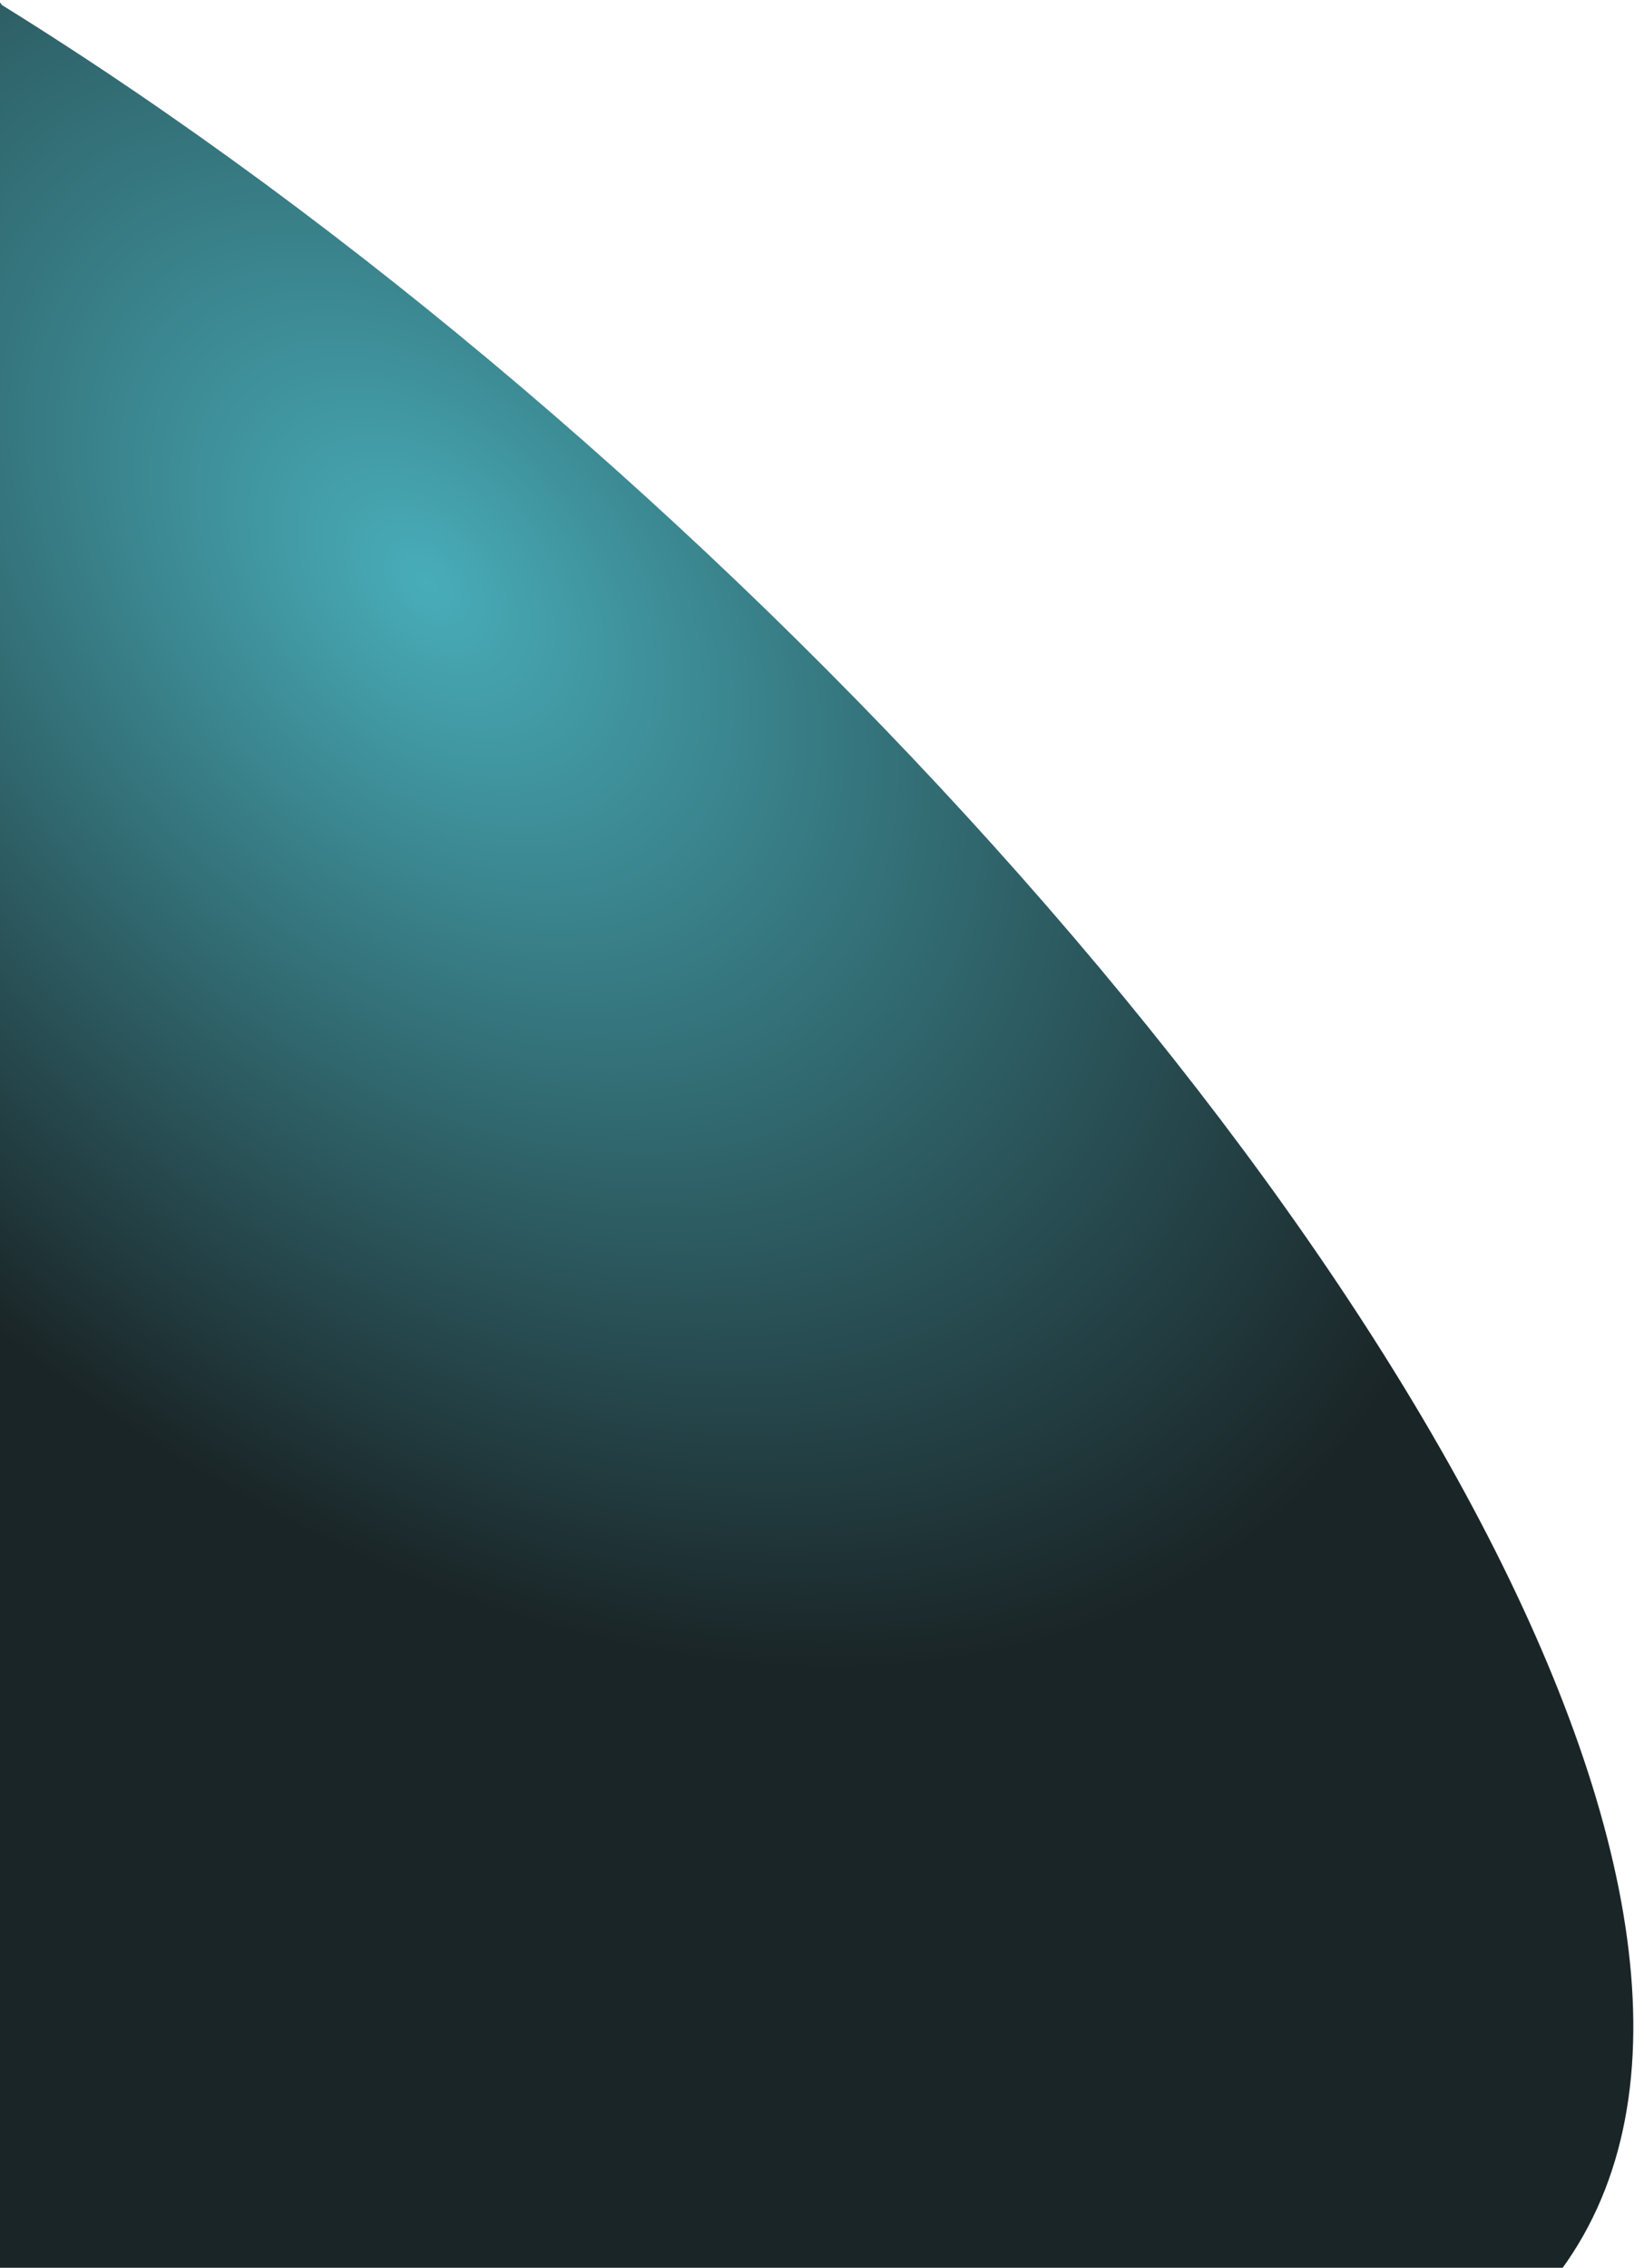 <svg width="1609" height="2219" viewBox="0 0 1609 2219" fill="none" xmlns="http://www.w3.org/2000/svg">
<g filter="url(#filter0_f)">
<path d="M-35 -43.5V2232C2790.89 3055.09 1375.42 857.24 2 5L-35 -43.5Z" fill="url(#paint0_radial)"/>
</g>
<defs>
<filter id="filter0_f" x="-45" y="-53.5" width="1653.55" height="2476.79" filterUnits="userSpaceOnUse" color-interpolation-filters="sRGB">
<feFlood flood-opacity="0" result="BackgroundImageFix"/>
<feBlend mode="normal" in="SourceGraphic" in2="BackgroundImageFix" result="shape"/>
<feGaussianBlur stdDeviation="5" result="effect1_foregroundBlur"/>
</filter>
<radialGradient id="paint0_radial" cx="0" cy="0" r="1" gradientUnits="userSpaceOnUse" gradientTransform="translate(422.5 572) rotate(46.245) scale(1562.37 1038.84)">
<stop stop-color="#48ADB9"/>
<stop offset="0.788" stop-color="#1A2527"/>
</radialGradient>
</defs>
</svg>
